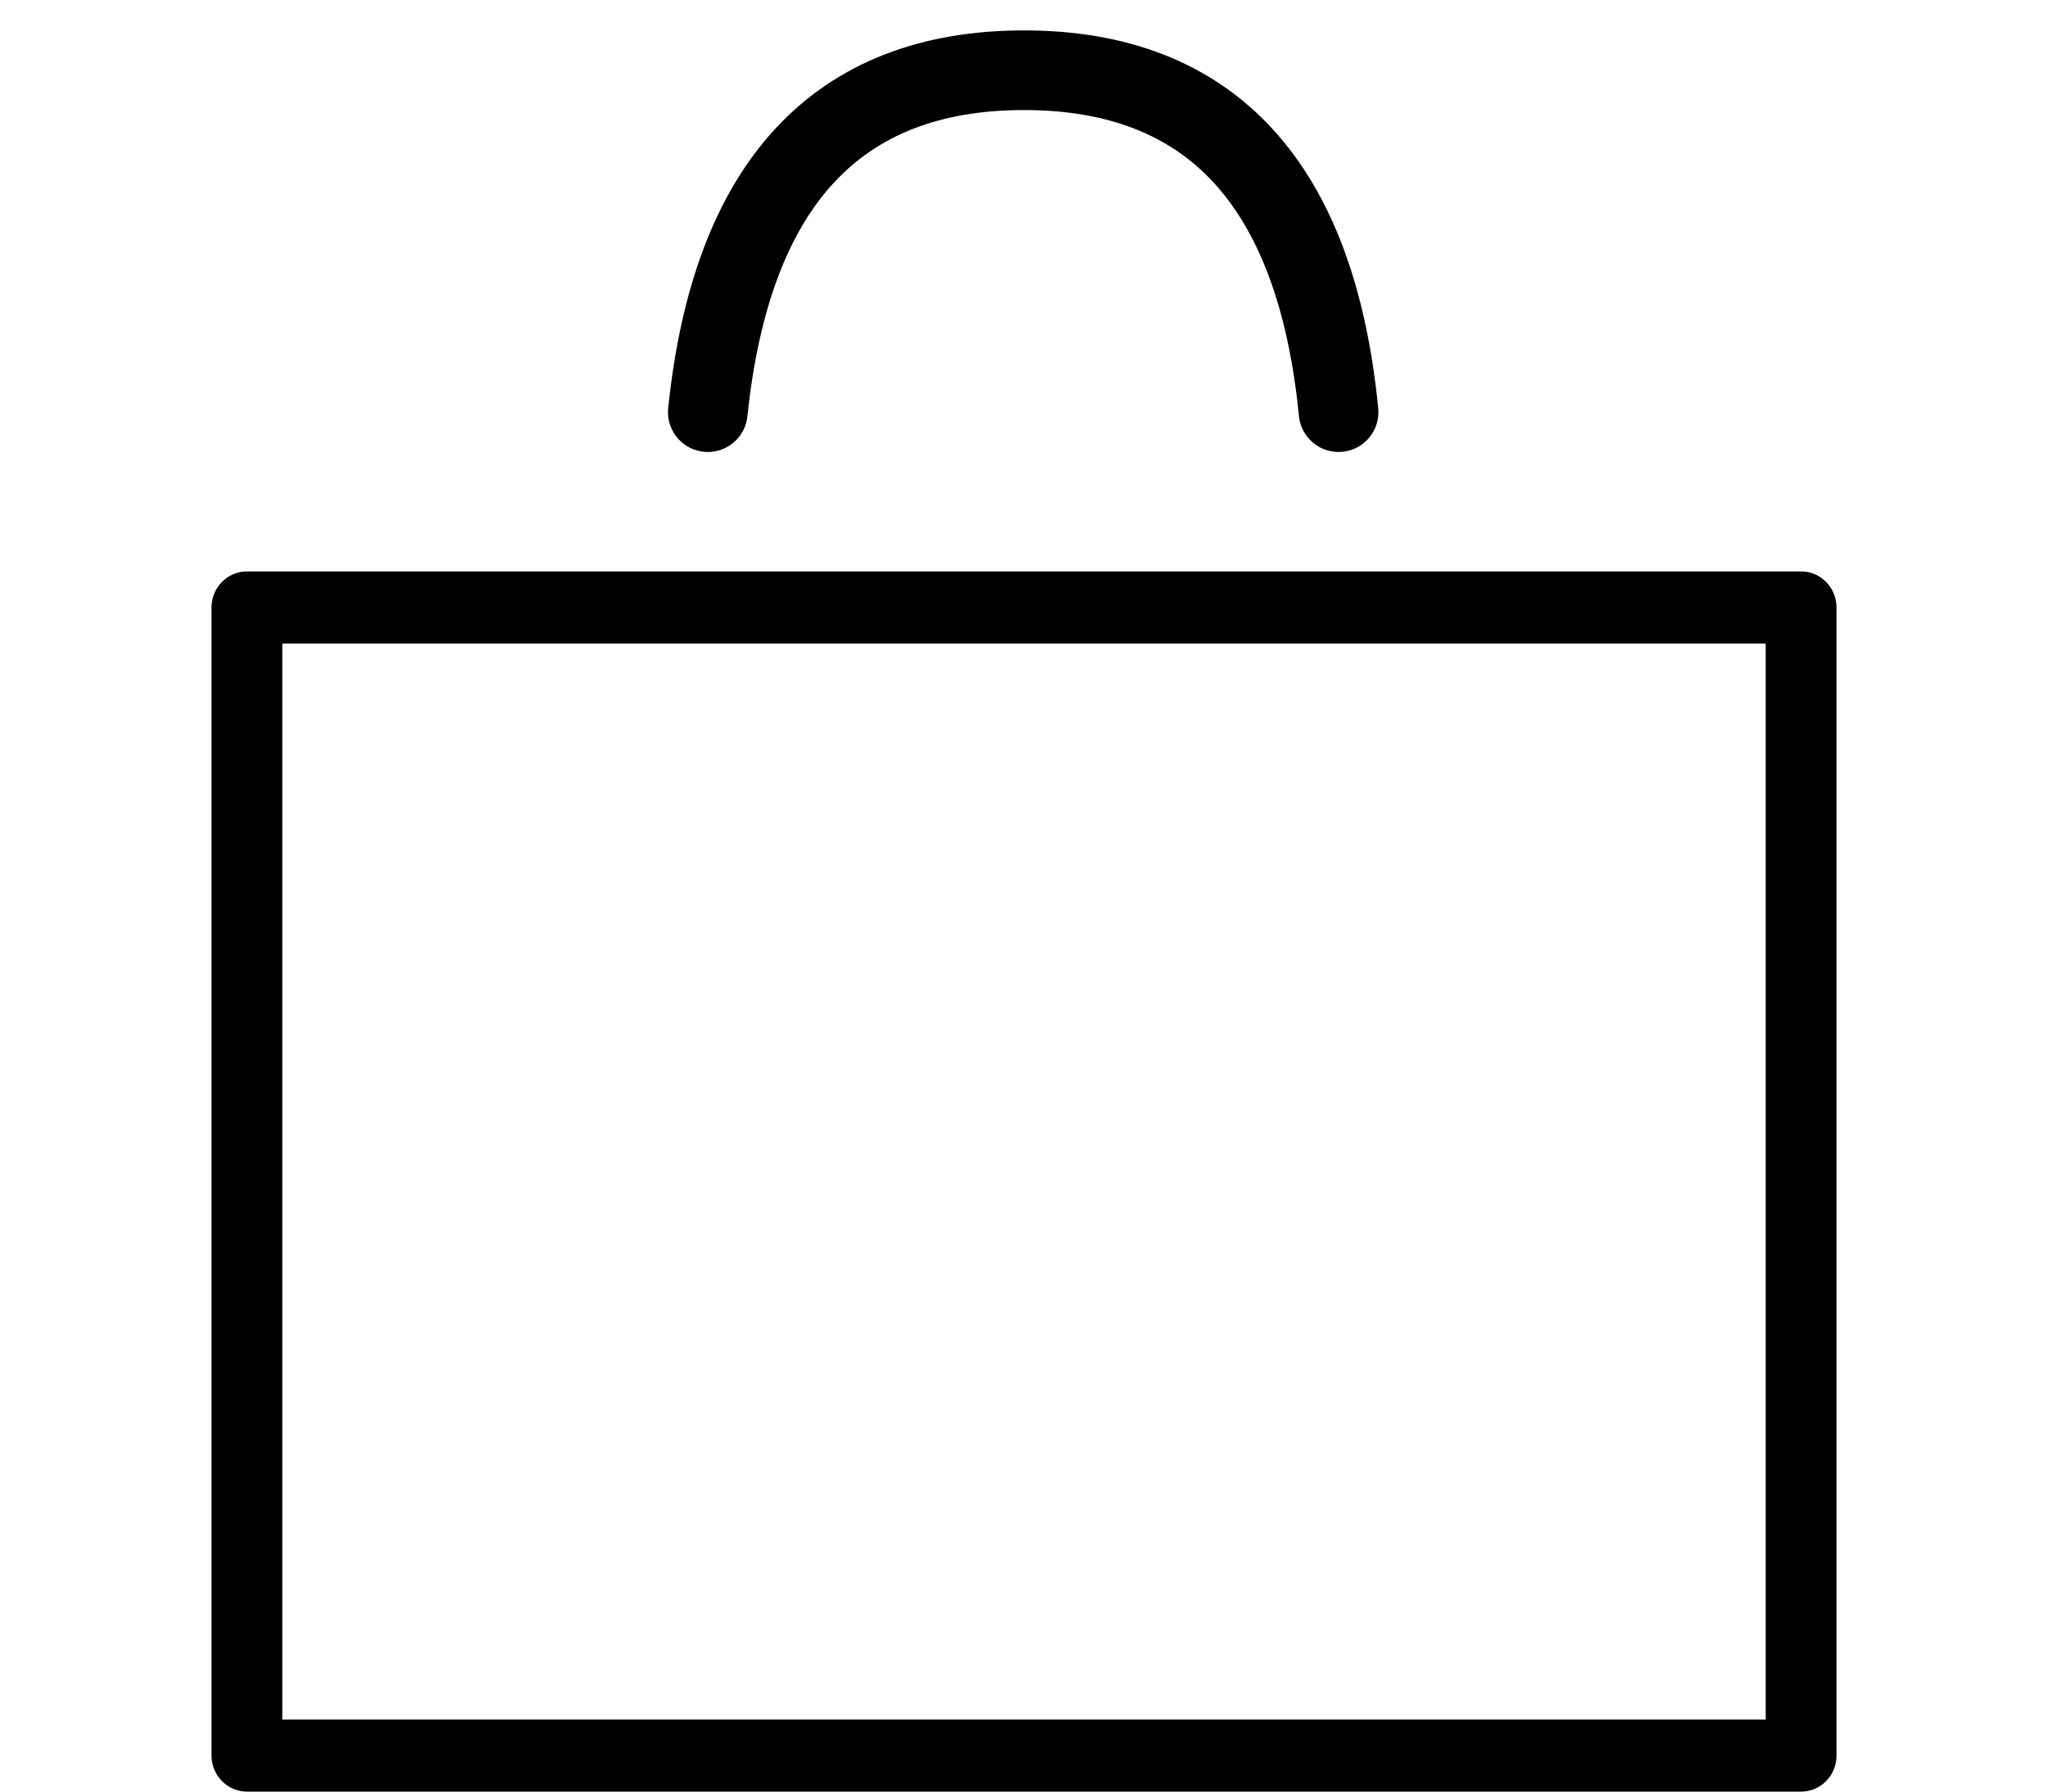 <?xml version="1.0" encoding="UTF-8"?>
<svg width="16px" height="14px" viewBox="0 0 19 20" version="1.1" xmlns="http://www.w3.org/2000/svg" xmlns:xlink="http://www.w3.org/1999/xlink">
    <title>Icon/ShoppingBag/Empty</title>
    <g id="New_Icon_Set" stroke="none" stroke-width="1" fill="none" fill-rule="evenodd">
        <g id="HM06" transform="translate(-344, -15)">
            <g id="Icon/ShoppingBag/Empty" transform="translate(344, 15)">
                <rect id="Rectangle" fill-opacity="0" fill="#D8D8D8" x="0" y="0" width="19" height="19.556"></rect>
                <g id="noun_bag_3819962" transform="translate(0.432, 6.379)" fill="#000000" fill-rule="nonzero">
                    <path d="M17.741,0 L12.992,0 L5.144,0 L0.395,0 C0.177,0 0,0.18 0,0.402 L0,13.219 C0,13.326 0.042,13.428 0.116,13.503 C0.19,13.579 0.29,13.621 0.395,13.621 L17.741,13.621 C17.846,13.621 17.947,13.579 18.021,13.503 C18.095,13.428 18.136,13.326 18.136,13.219 L18.136,0.402 C18.136,0.18 17.96,0 17.741,0 Z M17.346,12.817 L0.79,12.817 L0.79,0.805 L12.202,0.805 L12.992,0.805 L17.346,0.805 L17.346,12.817 Z" id="Shape"></path>
                </g>
                <path d="M5.971,4.601 C6.235,2.057 7.411,0.784 9.5,0.784 C11.589,0.784 12.76,2.057 13.011,4.601" id="Path-2" stroke="#000000" stroke-width="0.889" stroke-linecap="round"></path>
            </g>
        </g>
    </g>
</svg>